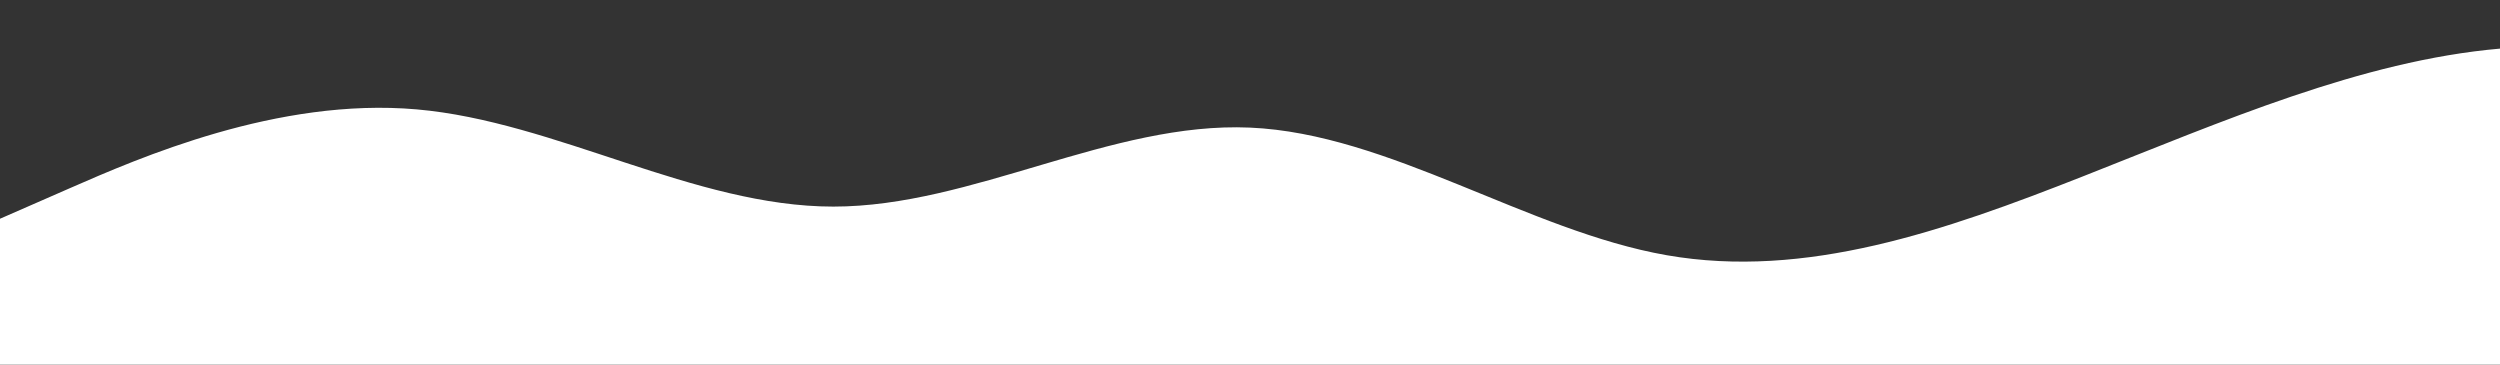 <?xml version="1.0" standalone="no"?>
<svg xmlns:xlink="http://www.w3.org/1999/xlink" id="wave" style="transform:rotate(0deg); transition: 0.3s" viewBox="0 0 1440 210" version="1.1" xmlns="http://www.w3.org/2000/svg"><rect x="0" y="0" width="1440" height="210" fill="#333333" stroke="none"/><defs><linearGradient id="sw-gradient-0" x1="0" x2="0" y1="1" y2="0"><stop stop-color="rgba(255, 255, 255, 1)" offset="0%"/><stop stop-color="rgba(255, 255, 255, 1)" offset="100%"/></linearGradient></defs><path style="transform:translate(0, 0px); opacity:1" fill="url(#sw-gradient-0)" d="M0,126L40,108.5C80,91,160,56,240,63C320,70,400,119,480,119C560,119,640,70,720,73.5C800,77,880,133,960,147C1040,161,1120,133,1200,101.5C1280,70,1360,35,1440,28C1520,21,1600,42,1680,49C1760,56,1840,49,1920,70C2000,91,2080,140,2160,150.5C2240,161,2320,133,2400,119C2480,105,2560,105,2640,94.5C2720,84,2800,63,2880,59.5C2960,56,3040,70,3120,66.5C3200,63,3280,42,3360,42C3440,42,3520,63,3600,73.5C3680,84,3760,84,3840,73.5C3920,63,4000,42,4080,31.5C4160,21,4240,21,4320,17.5C4400,14,4480,7,4560,17.5C4640,28,4720,56,4800,56C4880,56,4960,28,5040,14C5120,0,5200,0,5280,3.5C5360,7,5440,14,5520,28C5600,42,5680,63,5720,73.5L5760,84L5760,210L5720,210C5680,210,5600,210,5520,210C5440,210,5360,210,5280,210C5200,210,5120,210,5040,210C4960,210,4880,210,4800,210C4720,210,4640,210,4560,210C4480,210,4400,210,4320,210C4240,210,4160,210,4080,210C4000,210,3920,210,3840,210C3760,210,3680,210,3600,210C3520,210,3440,210,3360,210C3280,210,3200,210,3120,210C3040,210,2960,210,2880,210C2800,210,2720,210,2640,210C2560,210,2480,210,2400,210C2320,210,2240,210,2160,210C2080,210,2000,210,1920,210C1840,210,1760,210,1680,210C1600,210,1520,210,1440,210C1360,210,1280,210,1200,210C1120,210,1040,210,960,210C880,210,800,210,720,210C640,210,560,210,480,210C400,210,320,210,240,210C160,210,80,210,40,210L0,210Z"/></svg>